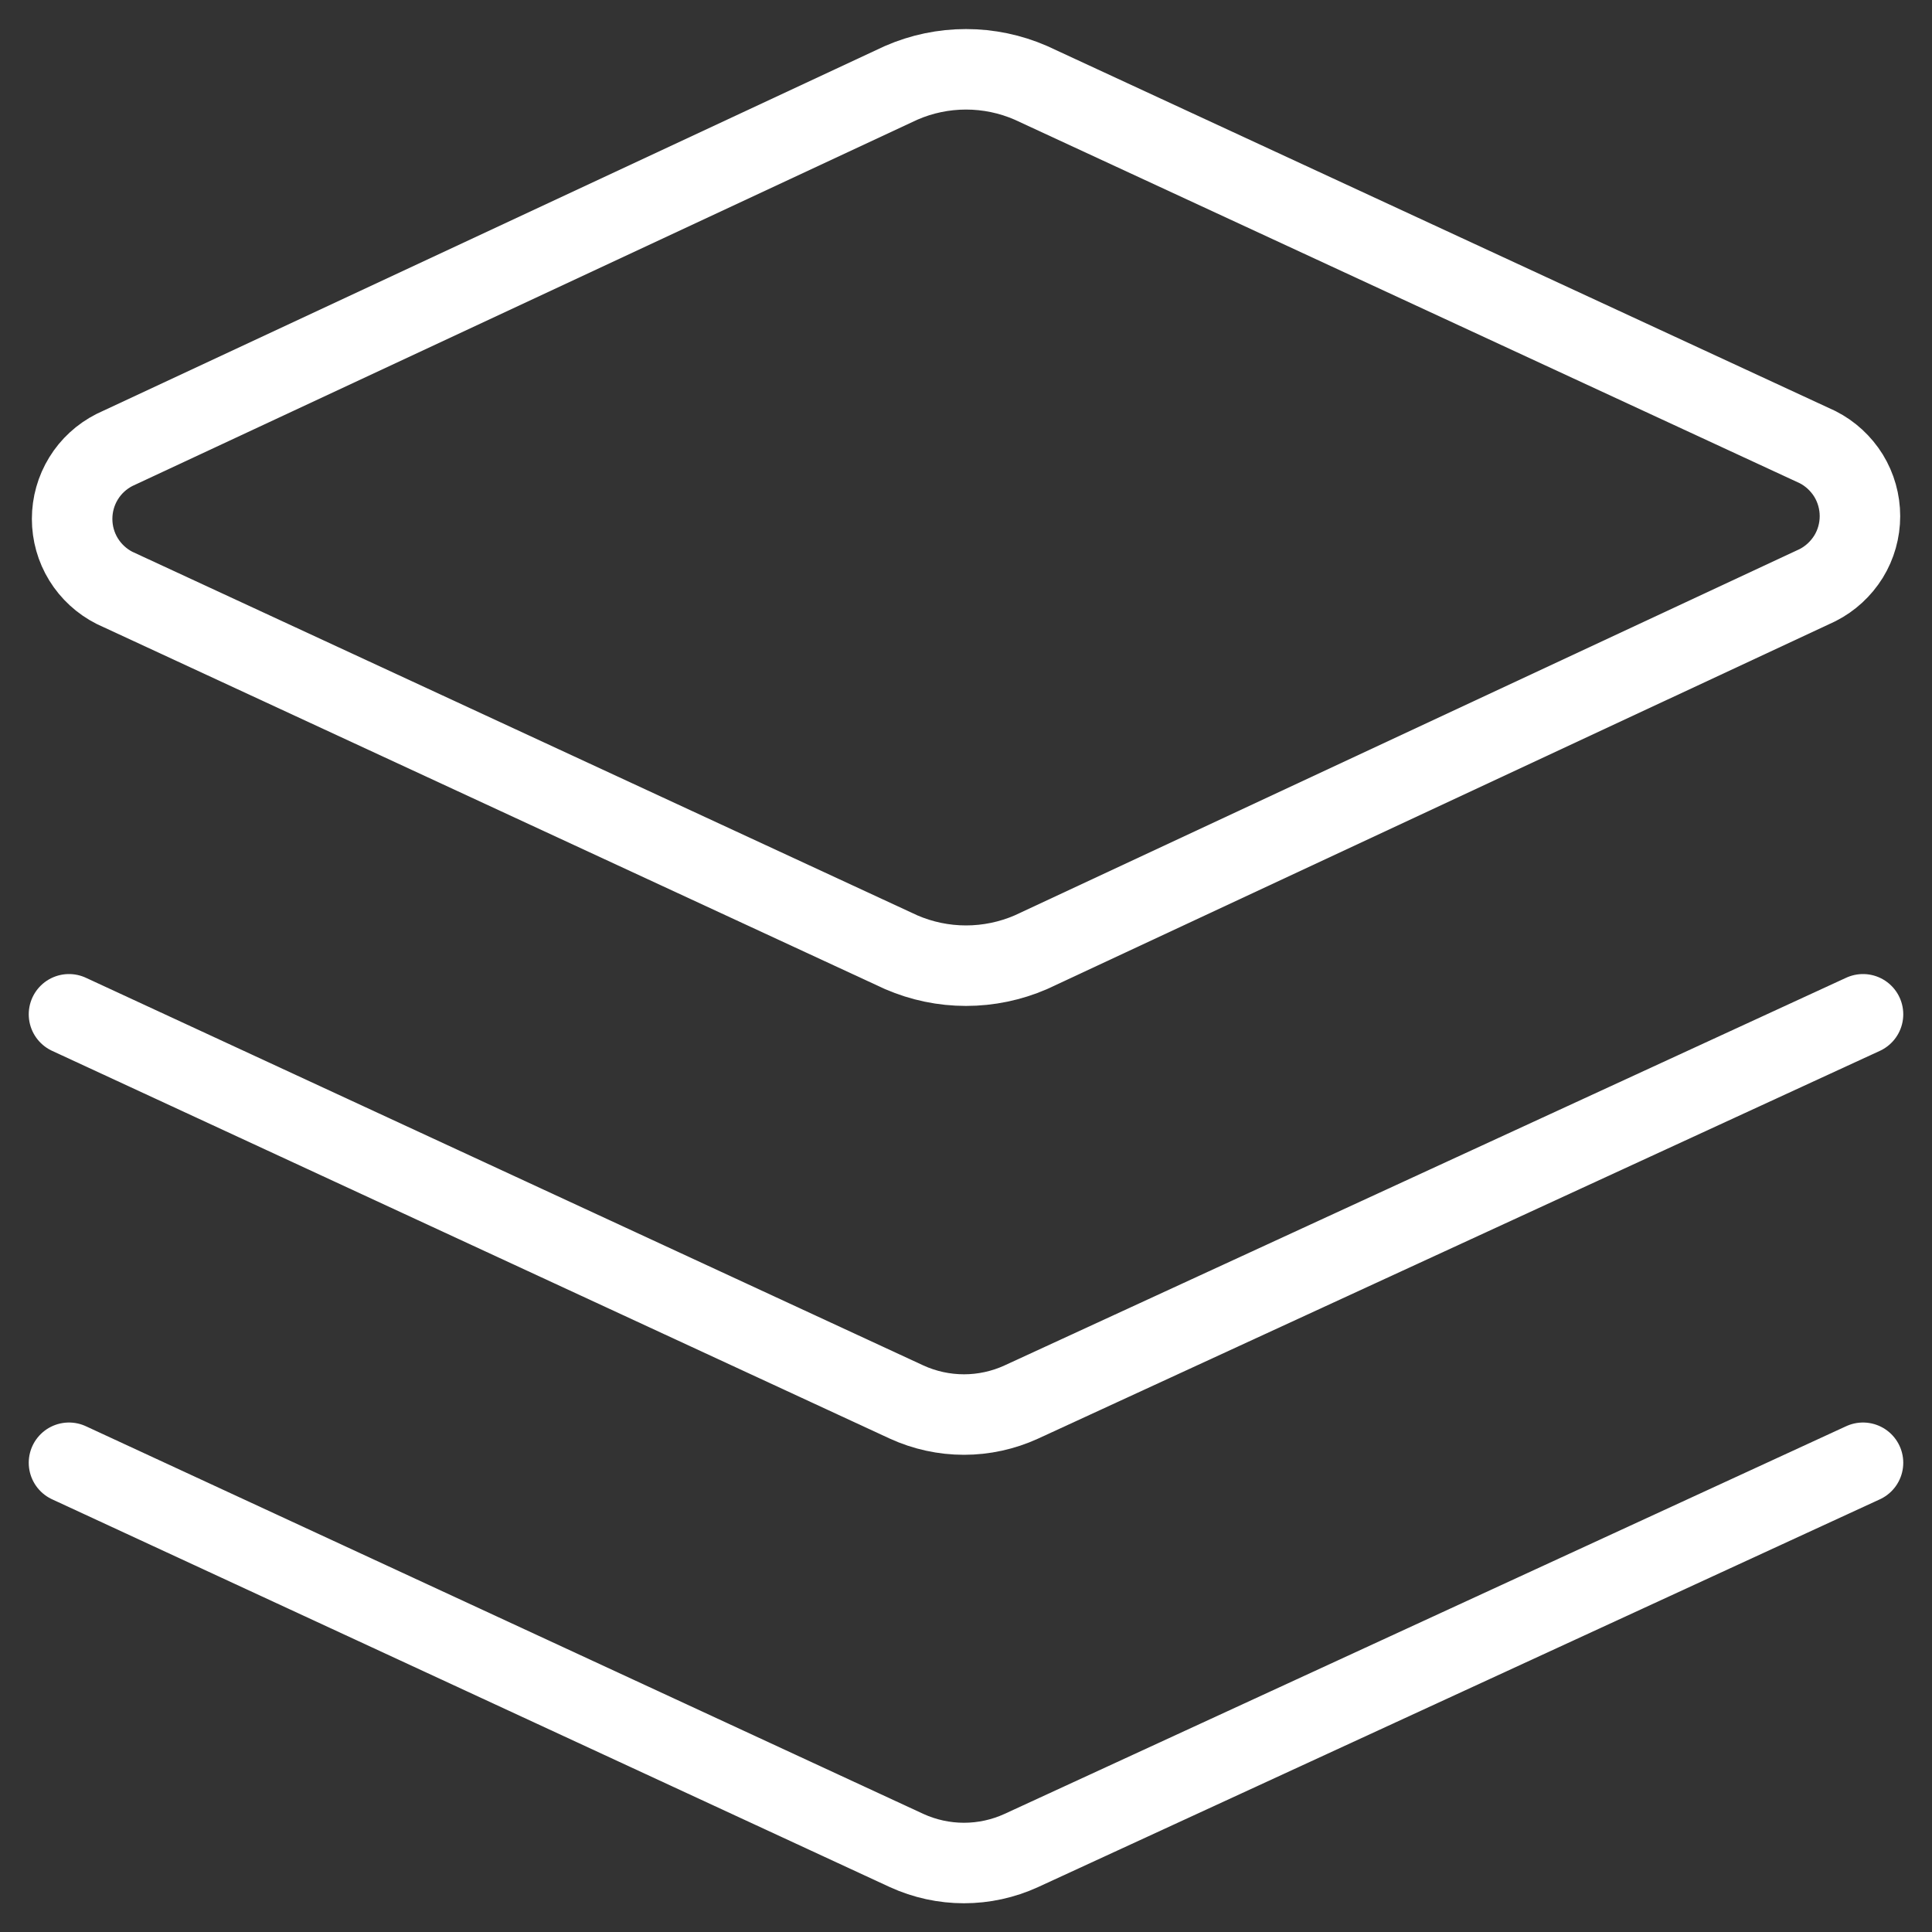 <svg width="24" height="24" viewBox="0 0 24 24" fill="none" xmlns="http://www.w3.org/2000/svg">
<rect x="0" y="0" width="24" height="24" fill="#333333" stroke="none"/>
<g clip-path="url(#clip0_52_72974)">
<path d="M12.806 11.829C12.552 11.939 12.277 11.996 12 11.996C11.723 11.996 11.449 11.939 11.195 11.829L1.423 7.303C1.265 7.223 1.131 7.1 1.038 6.949C0.945 6.798 0.896 6.624 0.896 6.446C0.896 6.268 0.945 6.094 1.038 5.943C1.131 5.791 1.265 5.669 1.423 5.589L11.195 1.029C11.449 0.918 11.723 0.861 12 0.861C12.277 0.861 12.552 0.918 12.806 1.029L22.578 5.554C22.736 5.634 22.869 5.757 22.963 5.908C23.056 6.06 23.105 6.234 23.105 6.412C23.105 6.589 23.056 6.764 22.963 6.915C22.869 7.066 22.736 7.189 22.578 7.269L12.806 11.829Z" stroke="white" stroke-linecap="round" stroke-linejoin="round"/>
<path d="M23.143 12.6L12.686 17.417C12.463 17.519 12.22 17.572 11.975 17.572C11.729 17.572 11.486 17.519 11.263 17.417L0.857 12.6" stroke="white" stroke-linecap="round" stroke-linejoin="round"/>
<path d="M23.143 18.171L12.686 22.988C12.463 23.09 12.22 23.143 11.975 23.143C11.729 23.143 11.486 23.09 11.263 22.988L0.857 18.171" stroke="white" stroke-linecap="round" stroke-linejoin="round"/>
</g>
<defs>
<clipPath id="clip0_52_72974">
<rect width="24" height="24" fill="white"/>
</clipPath>
</defs>
</svg>
